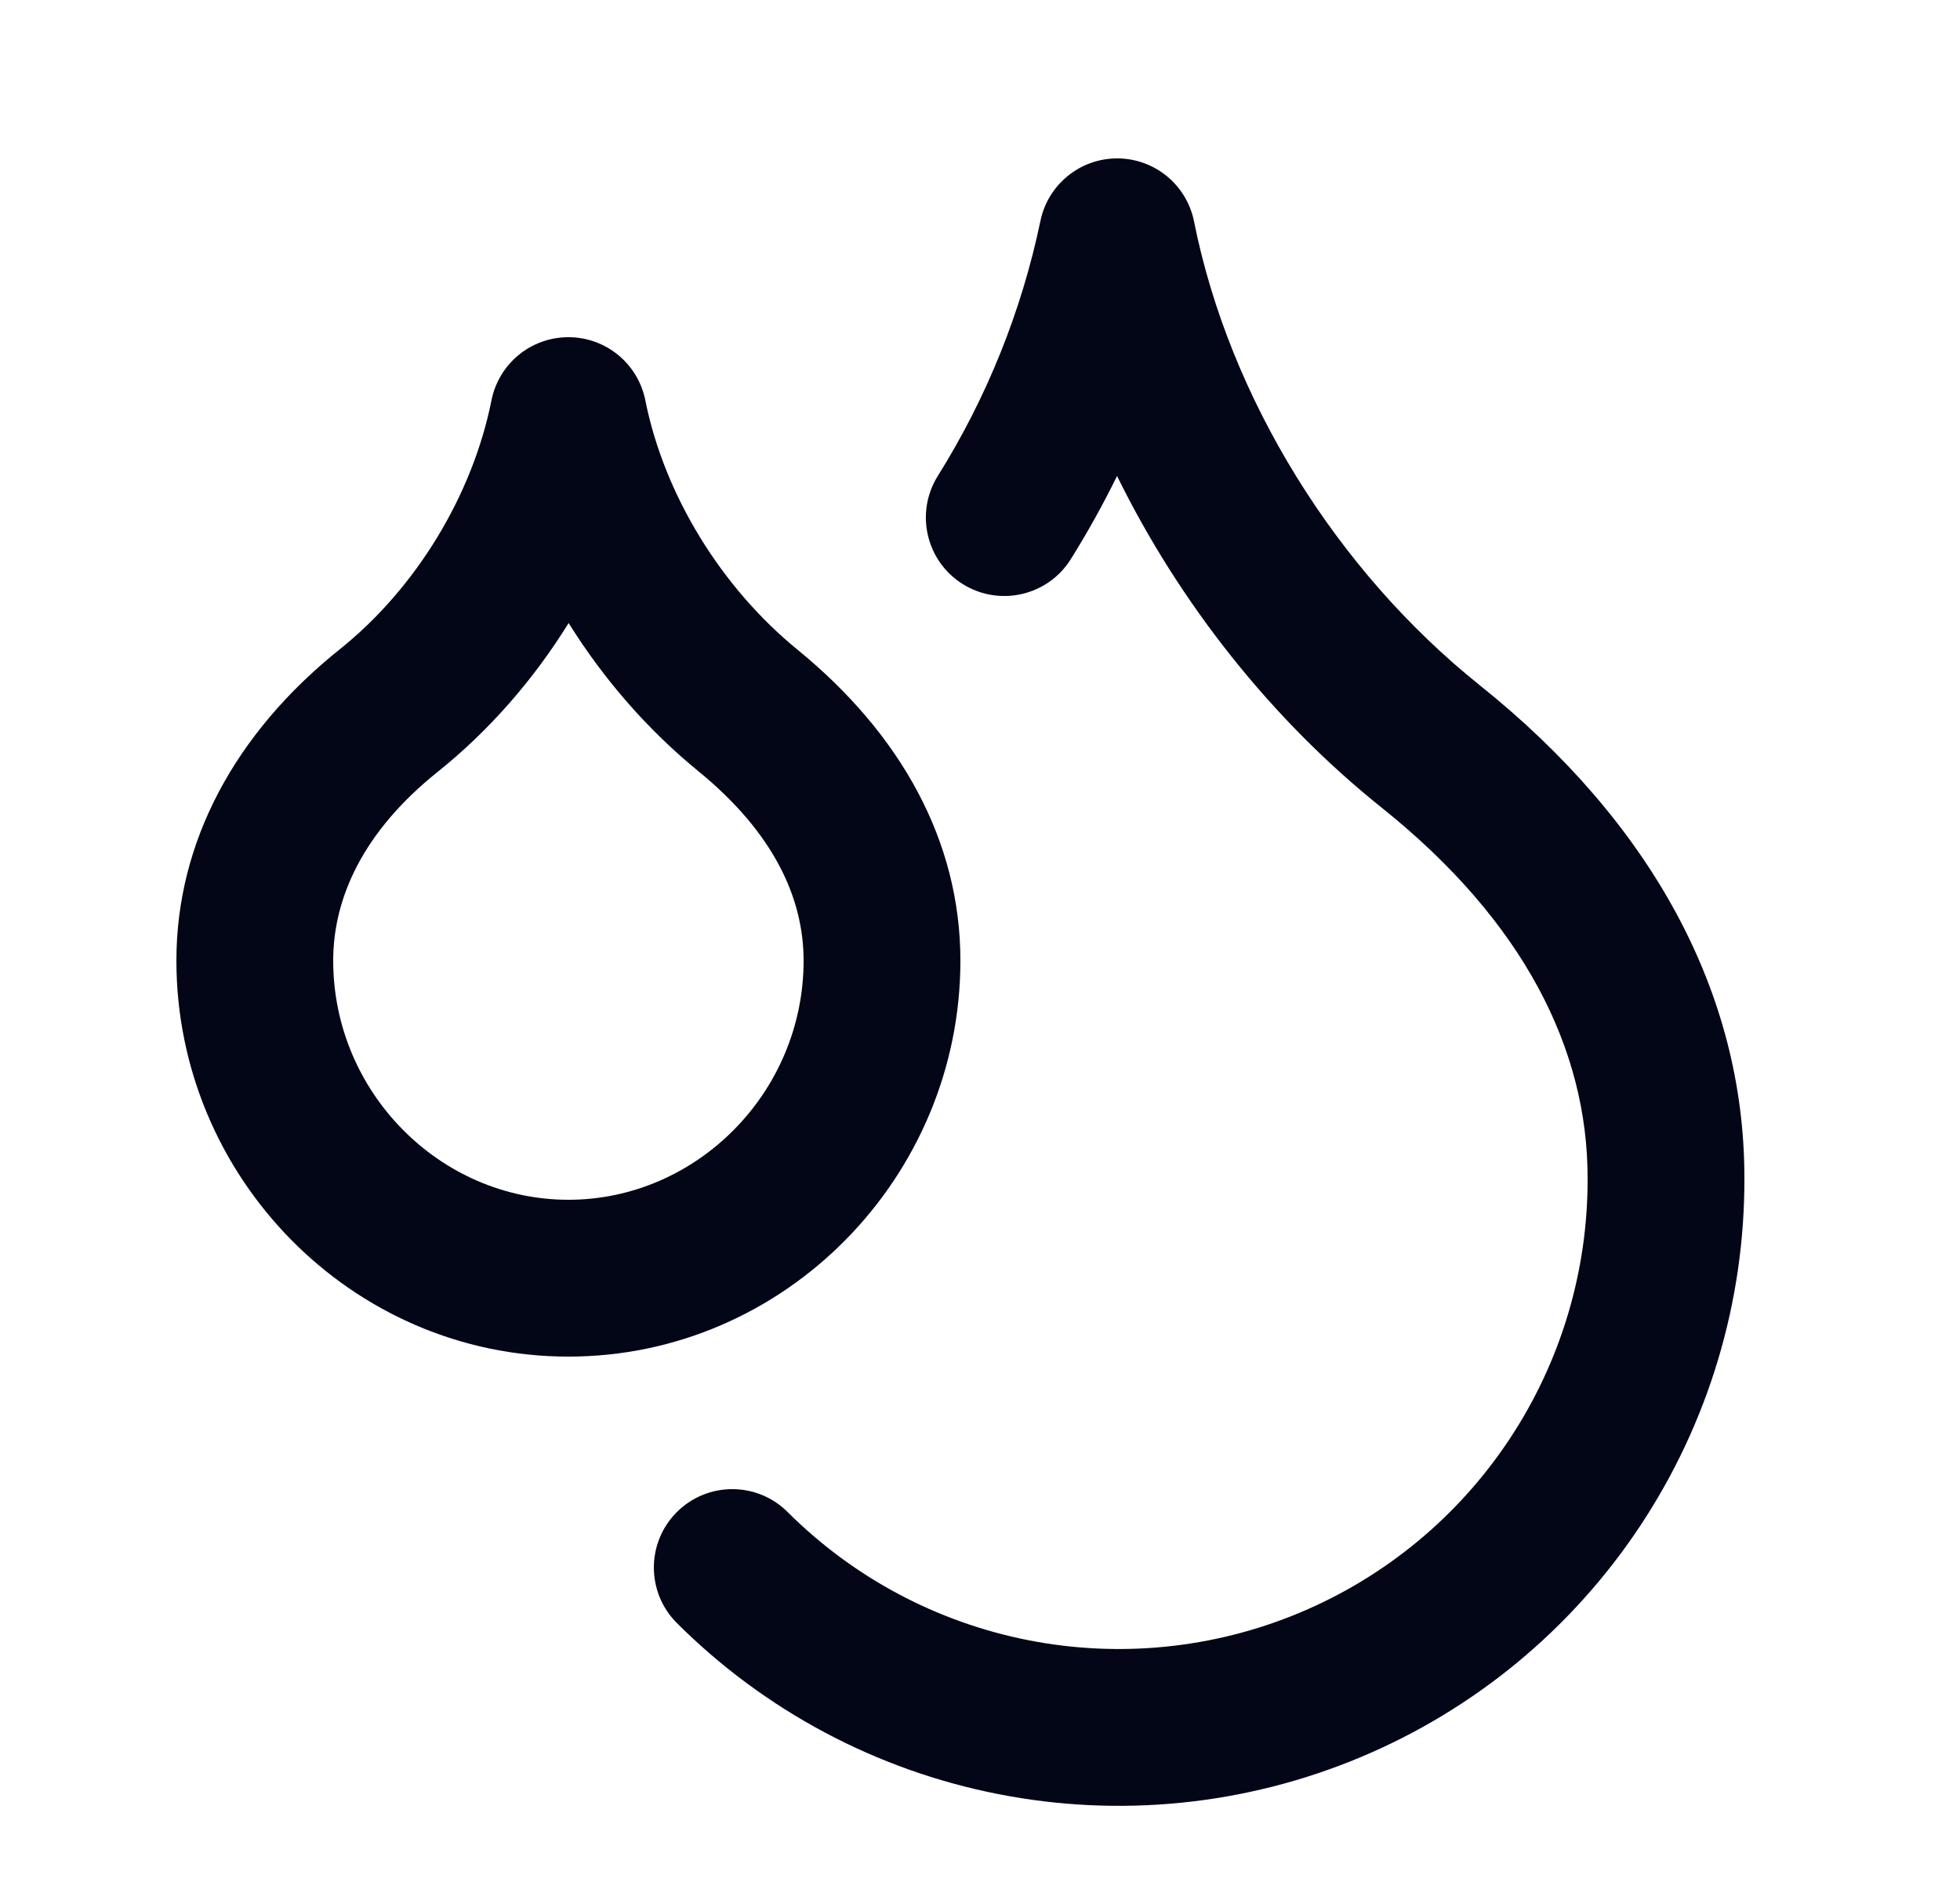 <svg width="25" height="24" viewBox="0 0 25 24" fill="none" xmlns="http://www.w3.org/2000/svg">
<path fill-rule="evenodd" clip-rule="evenodd" d="M15.23 2.824C15.137 2.358 14.729 2.022 14.254 2.02C13.779 2.018 13.368 2.351 13.271 2.816C13.03 3.969 12.587 5.071 11.962 6.069C11.669 6.538 11.811 7.155 12.279 7.448C12.748 7.741 13.365 7.599 13.658 7.131C13.873 6.787 14.07 6.433 14.248 6.07C15.054 7.708 16.227 9.183 17.625 10.301C19.446 11.757 20.25 13.391 20.25 15.02L20.25 15.024C20.255 16.208 19.908 17.367 19.253 18.354C18.599 19.341 17.666 20.112 16.573 20.568C15.48 21.024 14.276 21.145 13.114 20.916C11.952 20.687 10.885 20.119 10.046 19.282C9.655 18.892 9.022 18.893 8.632 19.284C8.242 19.675 8.243 20.308 8.634 20.698C9.752 21.814 11.177 22.573 12.728 22.878C14.278 23.184 15.885 23.022 17.343 22.413C18.802 21.805 20.047 20.777 20.92 19.46C21.793 18.143 22.256 16.598 22.25 15.018C22.249 12.648 21.054 10.482 18.875 8.739C17.051 7.28 15.682 5.084 15.23 2.824ZM8.231 5.104C8.137 4.636 7.727 4.3 7.25 4.3C6.773 4.3 6.363 4.636 6.269 5.104C6.026 6.322 5.302 7.505 4.335 8.279C2.992 9.353 2.25 10.744 2.25 12.25C2.25 15.009 4.485 17.3 7.25 17.3C10.015 17.3 12.25 15.009 12.25 12.25C12.25 10.726 11.491 9.361 10.172 8.285C9.203 7.494 8.473 6.315 8.231 5.104ZM5.585 9.841C6.237 9.319 6.805 8.669 7.253 7.945C7.702 8.666 8.266 9.311 8.908 9.835C9.869 10.619 10.25 11.454 10.25 12.25C10.25 13.931 8.885 15.3 7.25 15.3C5.615 15.3 4.25 13.931 4.25 12.25C4.25 11.456 4.628 10.606 5.585 9.841Z" fill="#020617"/>
</svg>
